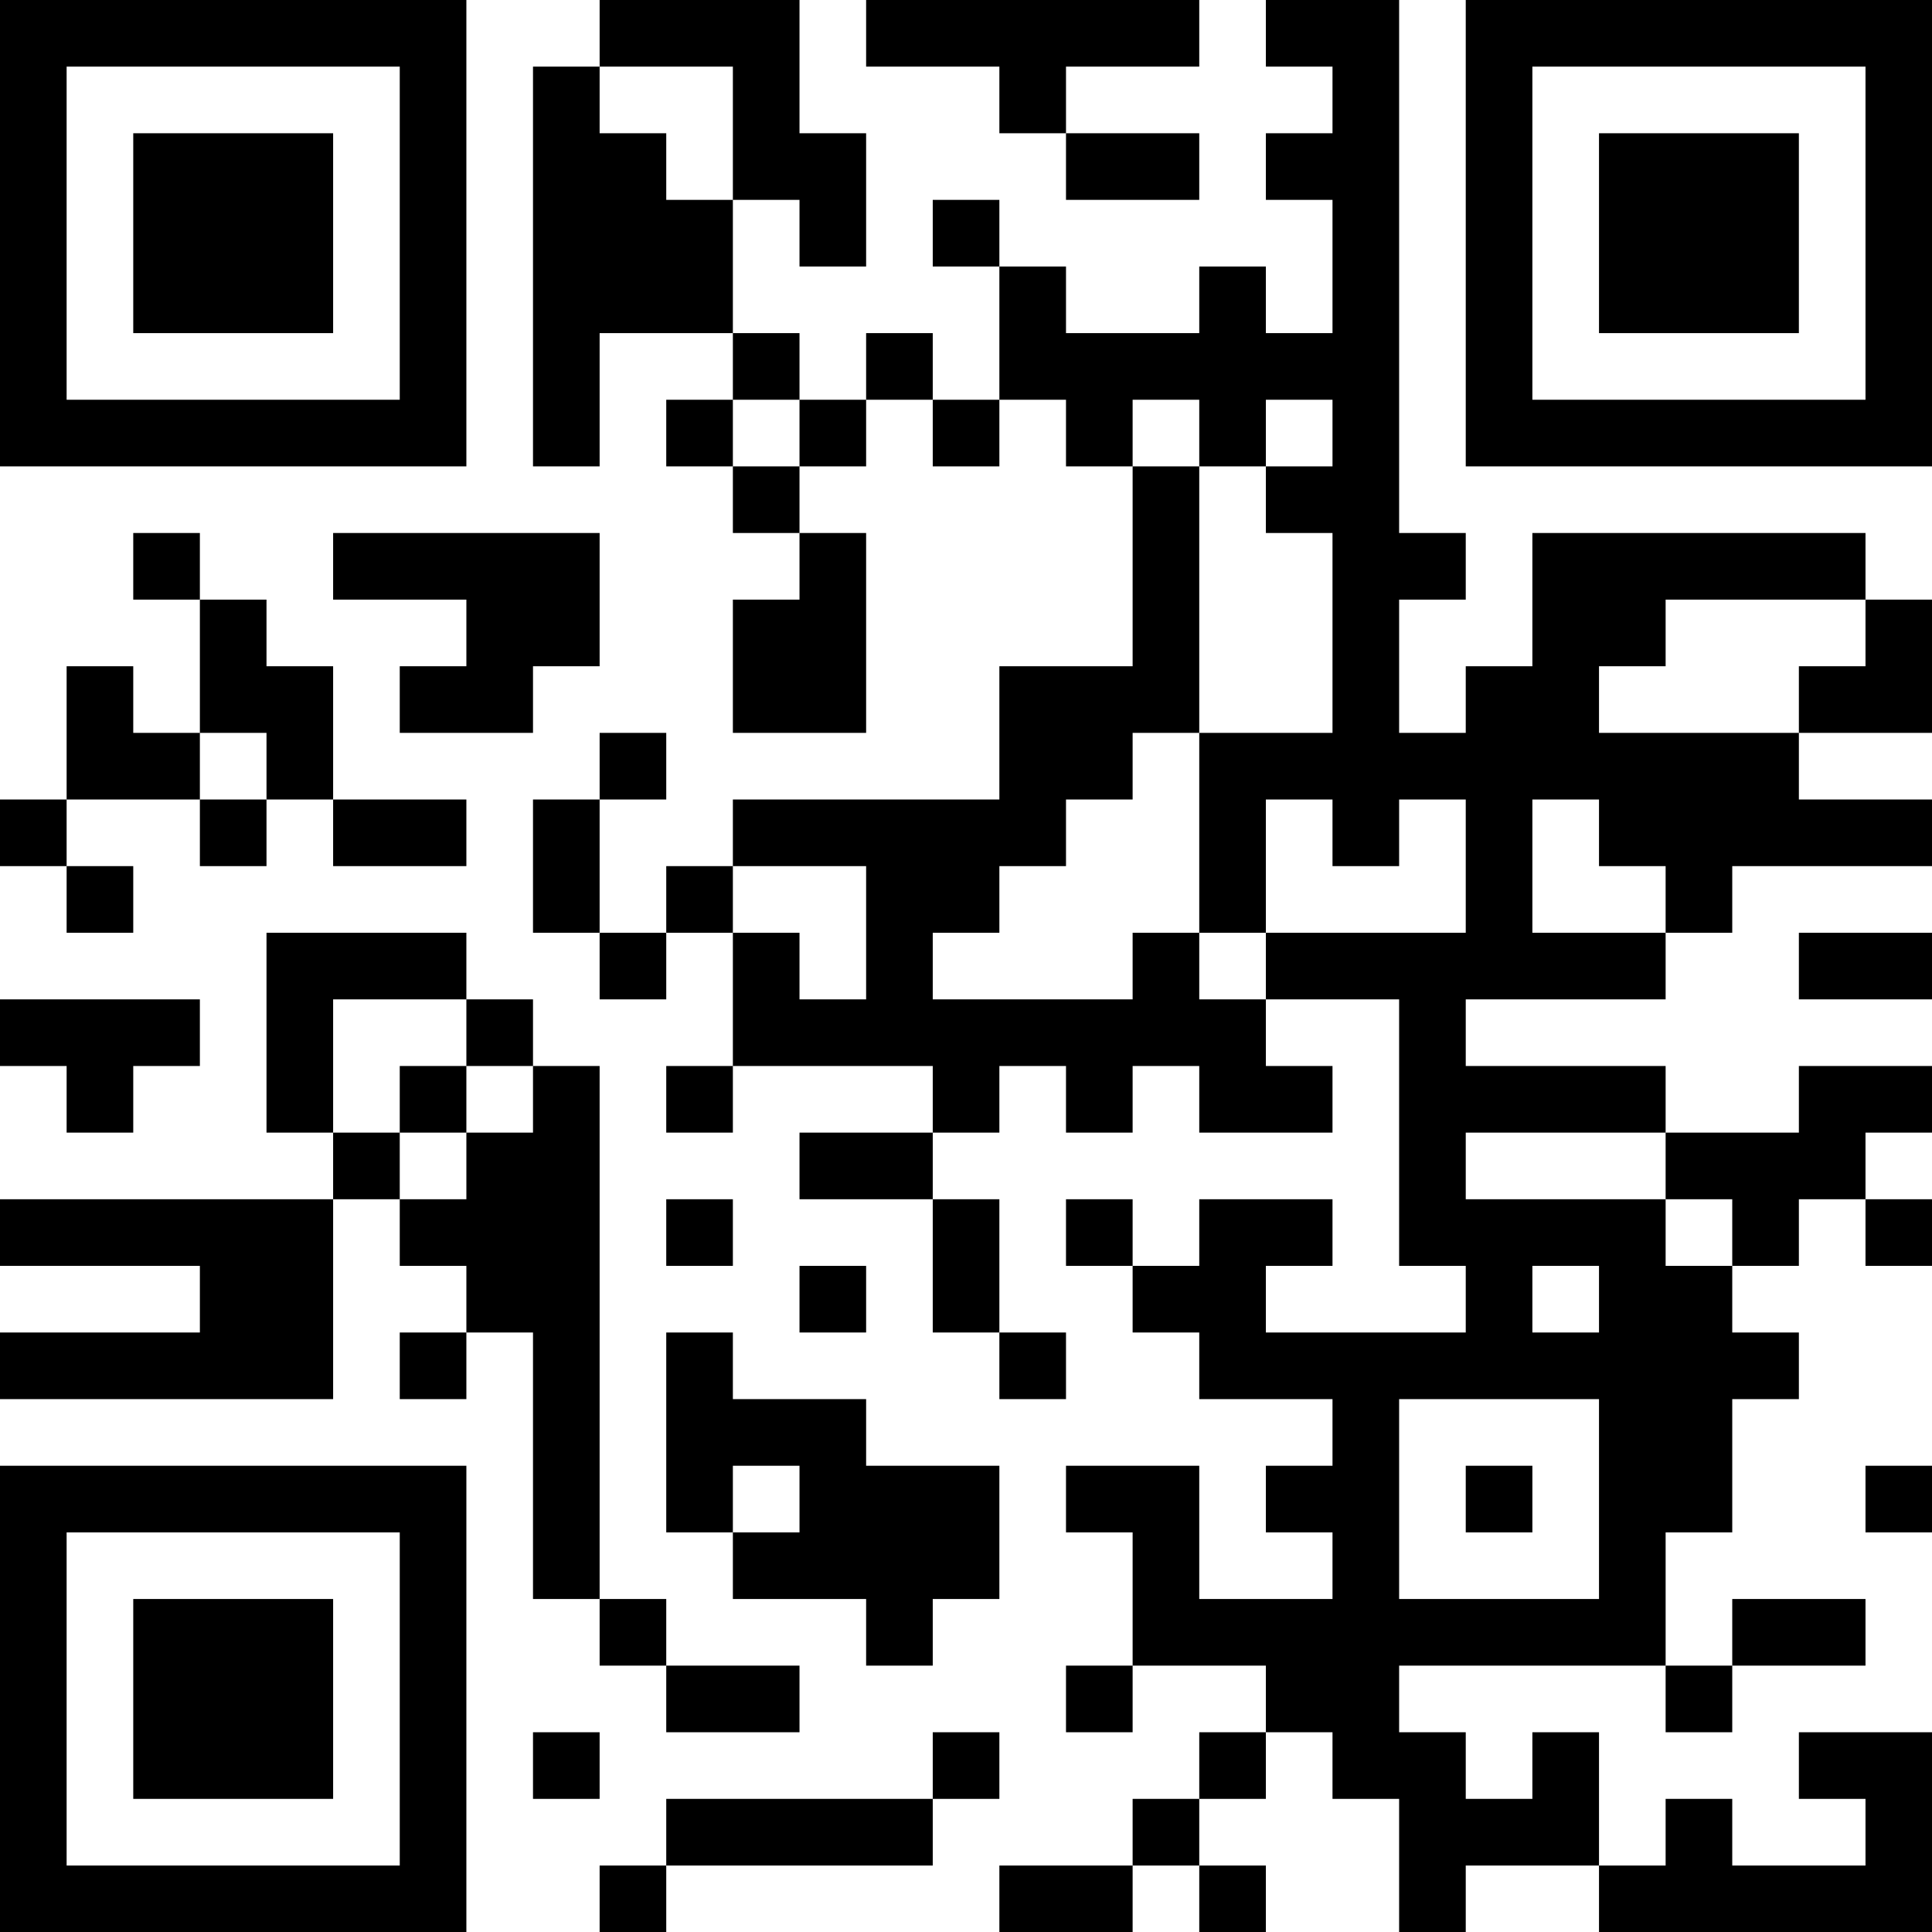 <?xml version="1.0" encoding="UTF-8"?>
<svg xmlns="http://www.w3.org/2000/svg" version="1.1" width="200" height="200" viewBox="0 0 200 200"><rect x="0" y="0" width="200" height="200" fill="#ffffff"/><g transform="scale(6.897)"><g transform="translate(0,0)"><path fill-rule="evenodd" d="M9 0L9 1L8 1L8 7L9 7L9 5L11 5L11 6L10 6L10 7L11 7L11 8L12 8L12 9L11 9L11 11L13 11L13 8L12 8L12 7L13 7L13 6L14 6L14 7L15 7L15 6L16 6L16 7L17 7L17 10L15 10L15 12L11 12L11 13L10 13L10 14L9 14L9 12L10 12L10 11L9 11L9 12L8 12L8 14L9 14L9 15L10 15L10 14L11 14L11 16L10 16L10 17L11 17L11 16L14 16L14 17L12 17L12 18L14 18L14 20L15 20L15 21L16 21L16 20L15 20L15 18L14 18L14 17L15 17L15 16L16 16L16 17L17 17L17 16L18 16L18 17L20 17L20 16L19 16L19 15L21 15L21 19L22 19L22 20L19 20L19 19L20 19L20 18L18 18L18 19L17 19L17 18L16 18L16 19L17 19L17 20L18 20L18 21L20 21L20 22L19 22L19 23L20 23L20 24L18 24L18 22L16 22L16 23L17 23L17 25L16 25L16 26L17 26L17 25L19 25L19 26L18 26L18 27L17 27L17 28L15 28L15 29L17 29L17 28L18 28L18 29L19 29L19 28L18 28L18 27L19 27L19 26L20 26L20 27L21 27L21 29L22 29L22 28L24 28L24 29L29 29L29 26L27 26L27 27L28 27L28 28L26 28L26 27L25 27L25 28L24 28L24 26L23 26L23 27L22 27L22 26L21 26L21 25L25 25L25 26L26 26L26 25L28 25L28 24L26 24L26 25L25 25L25 23L26 23L26 21L27 21L27 20L26 20L26 19L27 19L27 18L28 18L28 19L29 19L29 18L28 18L28 17L29 17L29 16L27 16L27 17L25 17L25 16L22 16L22 15L25 15L25 14L26 14L26 13L29 13L29 12L27 12L27 11L29 11L29 9L28 9L28 8L23 8L23 10L22 10L22 11L21 11L21 9L22 9L22 8L21 8L21 0L19 0L19 1L20 1L20 2L19 2L19 3L20 3L20 5L19 5L19 4L18 4L18 5L16 5L16 4L15 4L15 3L14 3L14 4L15 4L15 6L14 6L14 5L13 5L13 6L12 6L12 5L11 5L11 3L12 3L12 4L13 4L13 2L12 2L12 0ZM13 0L13 1L15 1L15 2L16 2L16 3L18 3L18 2L16 2L16 1L18 1L18 0ZM9 1L9 2L10 2L10 3L11 3L11 1ZM11 6L11 7L12 7L12 6ZM17 6L17 7L18 7L18 11L17 11L17 12L16 12L16 13L15 13L15 14L14 14L14 15L17 15L17 14L18 14L18 15L19 15L19 14L22 14L22 12L21 12L21 13L20 13L20 12L19 12L19 14L18 14L18 11L20 11L20 8L19 8L19 7L20 7L20 6L19 6L19 7L18 7L18 6ZM2 8L2 9L3 9L3 11L2 11L2 10L1 10L1 12L0 12L0 13L1 13L1 14L2 14L2 13L1 13L1 12L3 12L3 13L4 13L4 12L5 12L5 13L7 13L7 12L5 12L5 10L4 10L4 9L3 9L3 8ZM5 8L5 9L7 9L7 10L6 10L6 11L8 11L8 10L9 10L9 8ZM25 9L25 10L24 10L24 11L27 11L27 10L28 10L28 9ZM3 11L3 12L4 12L4 11ZM23 12L23 14L25 14L25 13L24 13L24 12ZM11 13L11 14L12 14L12 15L13 15L13 13ZM4 14L4 17L5 17L5 18L0 18L0 19L3 19L3 20L0 20L0 21L5 21L5 18L6 18L6 19L7 19L7 20L6 20L6 21L7 21L7 20L8 20L8 24L9 24L9 25L10 25L10 26L12 26L12 25L10 25L10 24L9 24L9 16L8 16L8 15L7 15L7 14ZM27 14L27 15L29 15L29 14ZM0 15L0 16L1 16L1 17L2 17L2 16L3 16L3 15ZM5 15L5 17L6 17L6 18L7 18L7 17L8 17L8 16L7 16L7 15ZM6 16L6 17L7 17L7 16ZM22 17L22 18L25 18L25 19L26 19L26 18L25 18L25 17ZM10 18L10 19L11 19L11 18ZM12 19L12 20L13 20L13 19ZM23 19L23 20L24 20L24 19ZM10 20L10 23L11 23L11 24L13 24L13 25L14 25L14 24L15 24L15 22L13 22L13 21L11 21L11 20ZM21 21L21 24L24 24L24 21ZM11 22L11 23L12 23L12 22ZM22 22L22 23L23 23L23 22ZM28 22L28 23L29 23L29 22ZM8 26L8 27L9 27L9 26ZM14 26L14 27L10 27L10 28L9 28L9 29L10 29L10 28L14 28L14 27L15 27L15 26ZM0 0L0 7L7 7L7 0ZM1 1L1 6L6 6L6 1ZM2 2L2 5L5 5L5 2ZM22 0L22 7L29 7L29 0ZM23 1L23 6L28 6L28 1ZM24 2L24 5L27 5L27 2ZM0 22L0 29L7 29L7 22ZM1 23L1 28L6 28L6 23ZM2 24L2 27L5 27L5 24Z" fill="#000000"/></g></g></svg>
